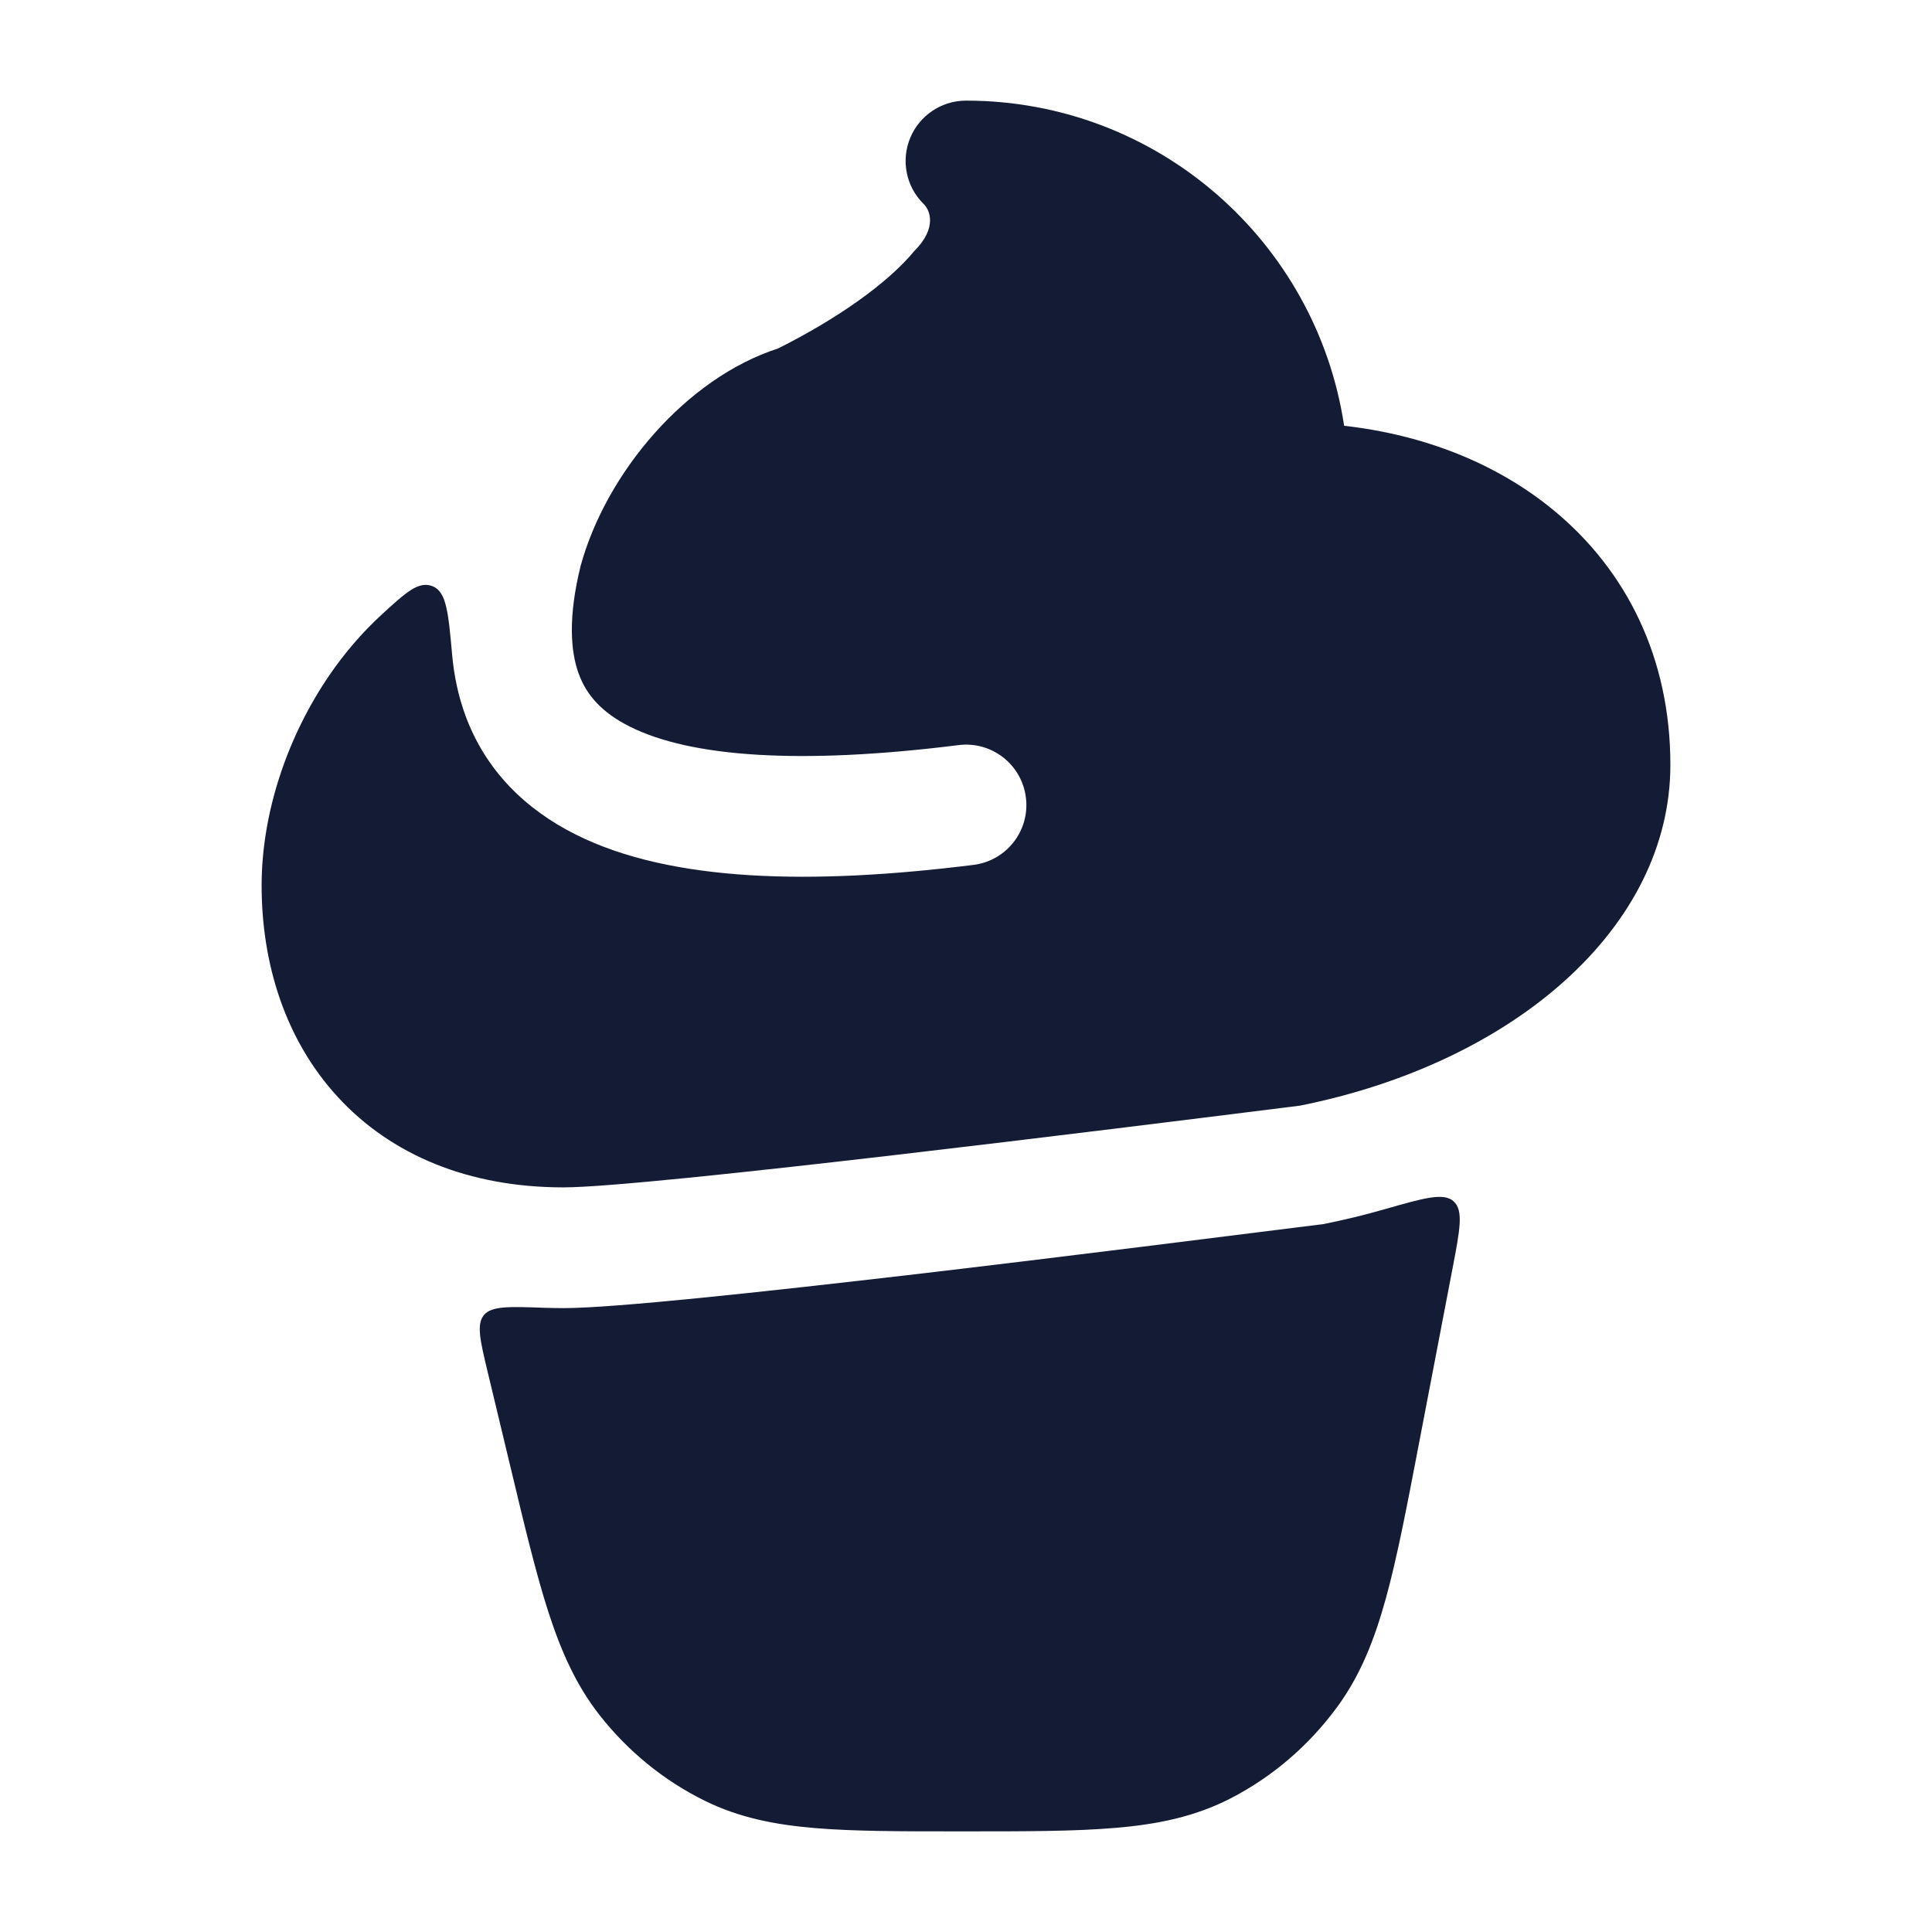 <svg width="24" height="24" viewBox="0 0 24 24" fill="none" xmlns="http://www.w3.org/2000/svg">
<path d="M12 1.25C11.697 1.25 11.423 1.433 11.307 1.713C11.191 1.993 11.255 2.316 11.47 2.53C11.553 2.606 11.646 2.83 11.359 3.117C11.019 3.529 10.379 3.972 9.665 4.329C8.524 4.697 7.533 5.87 7.214 7.025C7.056 7.662 7.086 8.09 7.19 8.372C7.287 8.636 7.478 8.853 7.824 9.026C8.581 9.406 9.941 9.502 11.907 9.256C12.318 9.204 12.693 9.496 12.744 9.907C12.796 10.318 12.504 10.693 12.093 10.744C10.101 10.993 8.342 10.963 7.152 10.367C6.524 10.053 6.033 9.569 5.783 8.892C5.695 8.653 5.641 8.402 5.617 8.139C5.57 7.613 5.547 7.35 5.373 7.282C5.199 7.215 5.047 7.355 4.742 7.634C4.496 7.86 4.279 8.115 4.095 8.383C3.574 9.142 3.25 10.091 3.25 11C3.25 11.975 3.545 12.92 4.198 13.629C4.861 14.349 5.823 14.75 7 14.75C8.033 14.75 13.886 14.018 16.003 13.753L16.147 13.735C18.796 13.206 20.75 11.529 20.75 9.5C20.75 8.173 20.204 7.086 19.306 6.344C18.59 5.751 17.68 5.4 16.697 5.289C16.354 3.003 14.382 1.25 12 1.25Z" fill="#141B34"/>
<path d="M6.059 17.047L6.34 18.218C6.516 18.954 6.658 19.548 6.812 20.024C6.971 20.516 7.158 20.936 7.449 21.307C7.801 21.755 8.246 22.119 8.754 22.369C9.177 22.578 9.621 22.667 10.124 22.709C10.607 22.75 11.197 22.75 11.92 22.75H11.985C12.742 22.75 13.358 22.75 13.862 22.706C14.385 22.662 14.847 22.566 15.283 22.342C15.805 22.074 16.257 21.686 16.608 21.209C16.898 20.815 17.074 20.37 17.217 19.851C17.356 19.347 17.476 18.72 17.625 17.942L18.045 15.751C18.136 15.275 18.182 15.038 18.058 14.924C17.934 14.811 17.689 14.882 17.199 15.022C16.948 15.094 16.695 15.155 16.441 15.206C15.382 15.338 13.131 15.624 11.268 15.841C9.467 16.05 7.628 16.25 7 16.25C6.922 16.25 6.844 16.248 6.766 16.246C6.326 16.23 6.105 16.222 6.011 16.337C5.917 16.452 5.964 16.65 6.059 17.047Z" fill="#141B34"/>
</svg>
